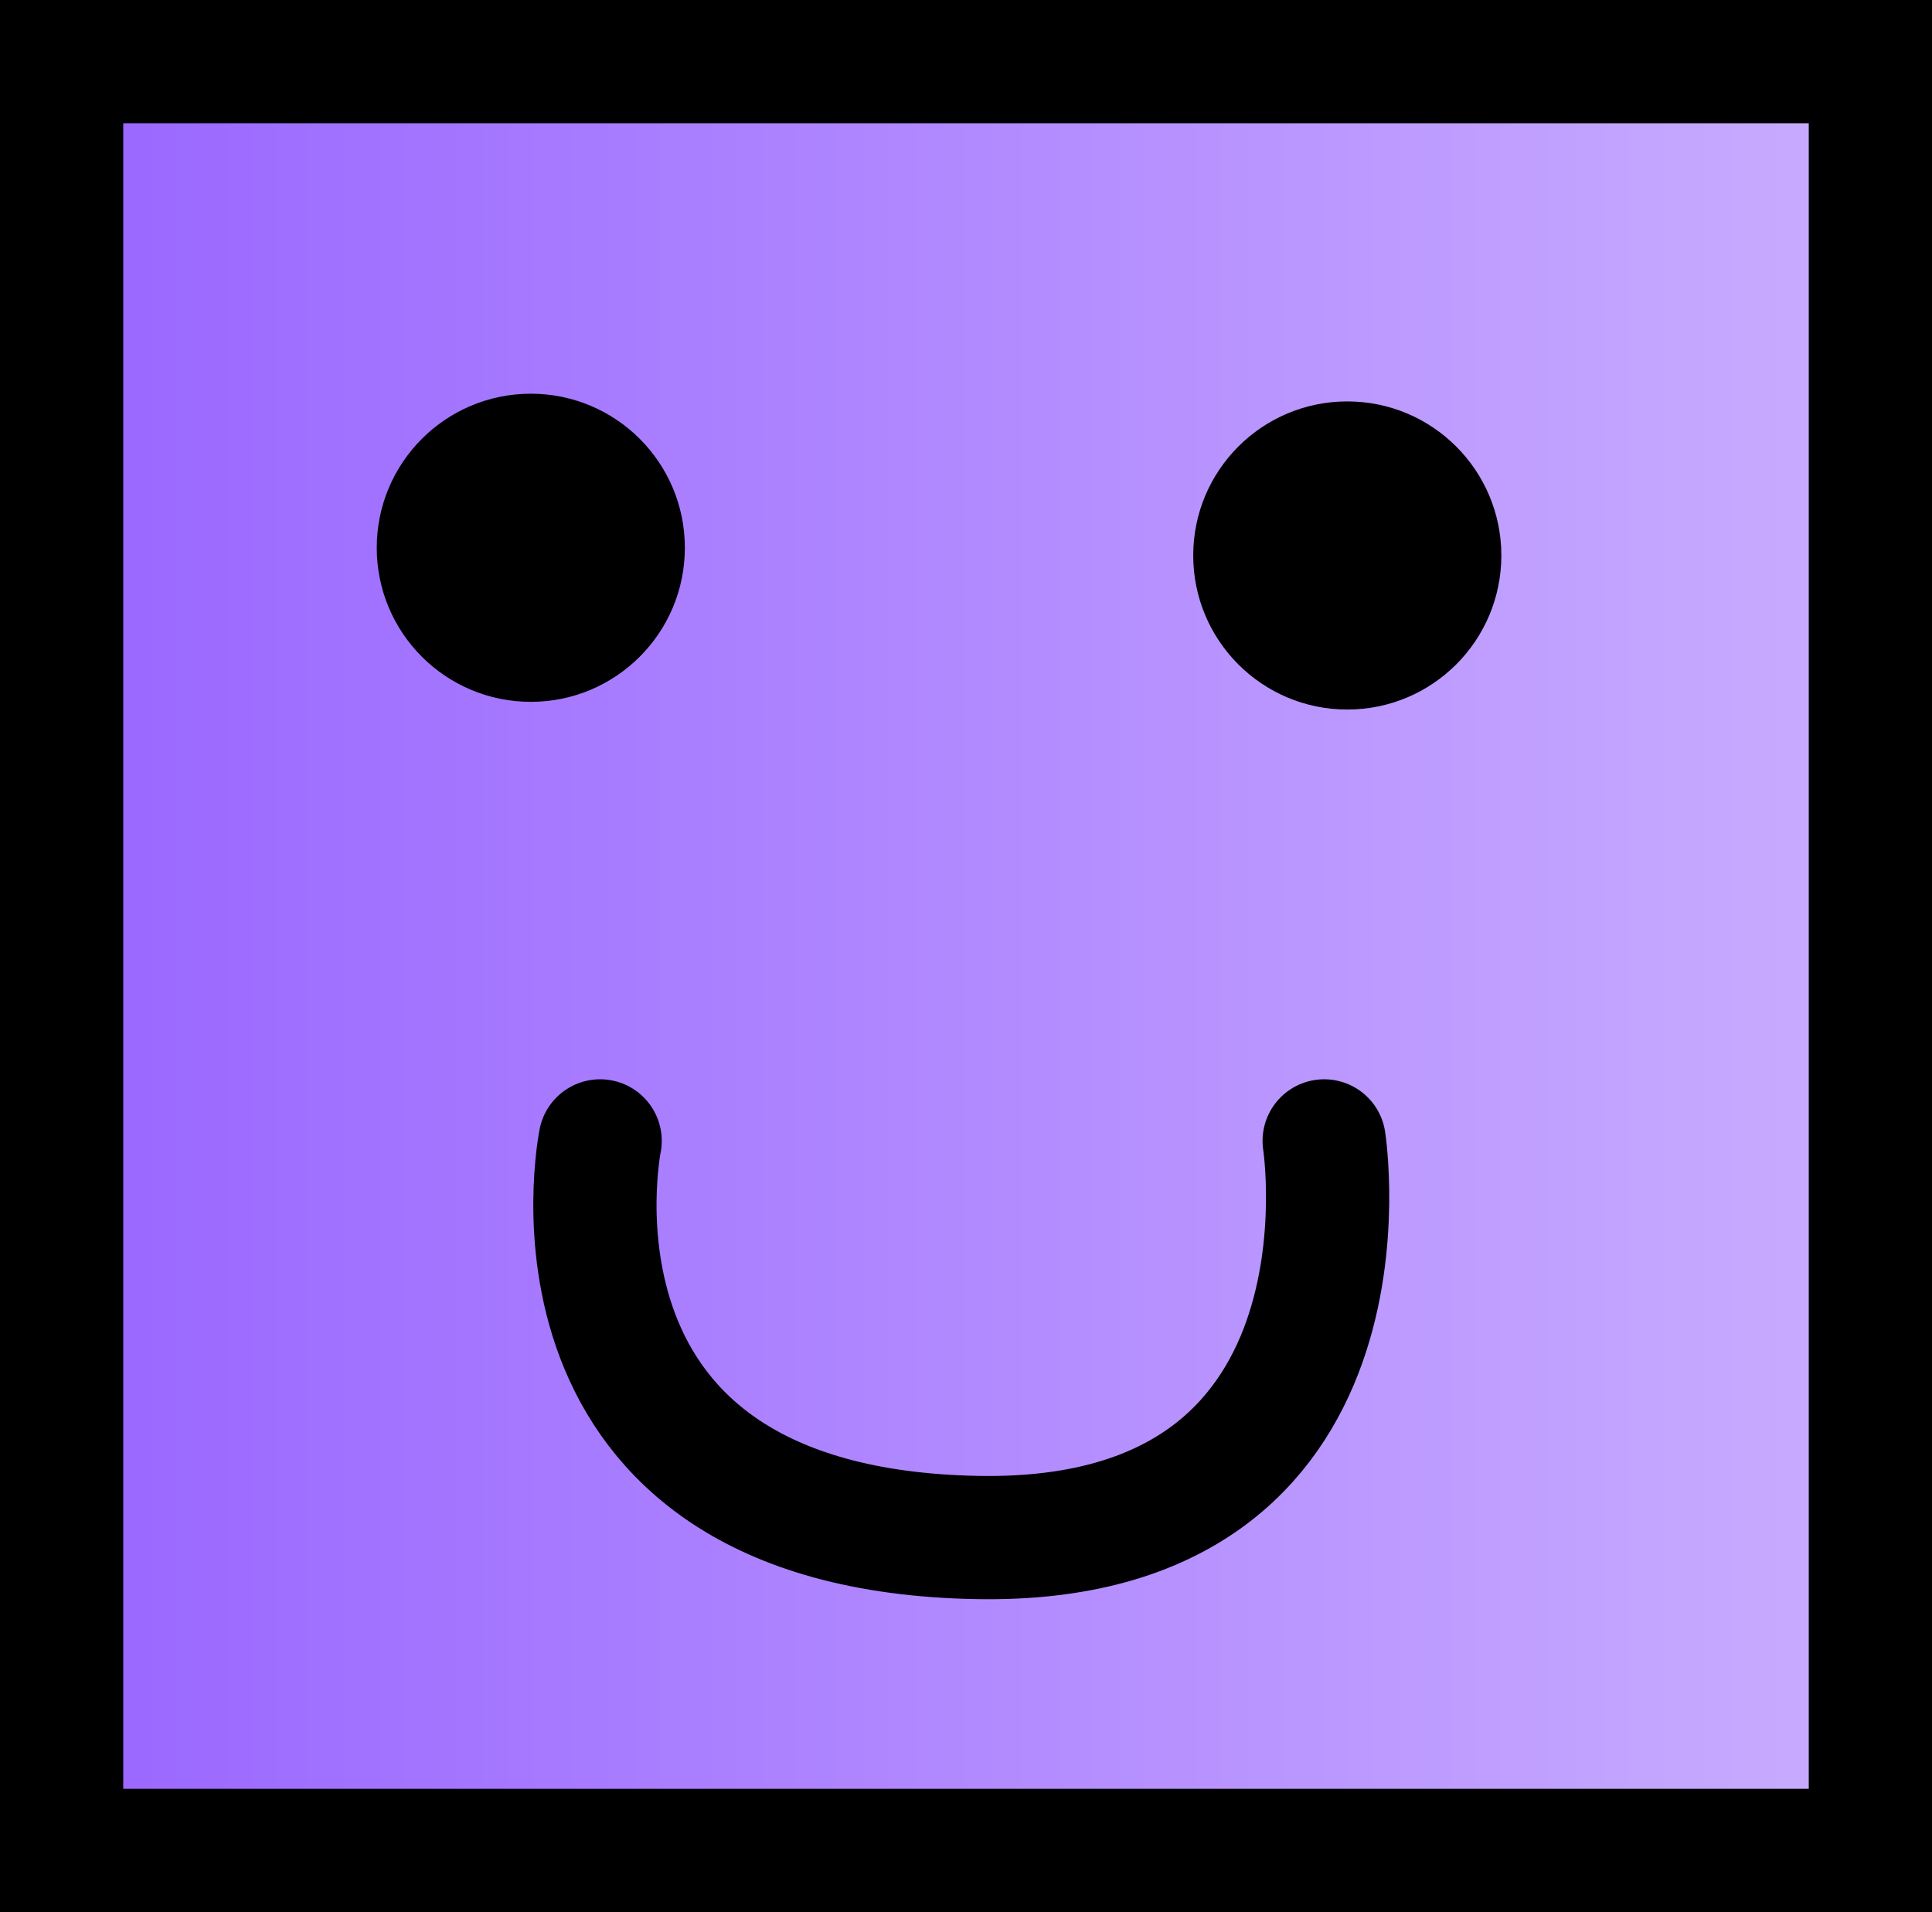 <svg version="1.1" xmlns="http://www.w3.org/2000/svg" xmlns:xlink="http://www.w3.org/1999/xlink" width="31.353" height="31.028" viewBox="0,0,31.353,31.028"><defs><linearGradient x1="225.324" y1="180" x2="254.677" y2="180" gradientUnits="userSpaceOnUse" id="color-1"><stop offset="0" stop-color="#9966ff"/><stop offset="1" stop-color="#c9adff"/></linearGradient></defs><g transform="translate(-224.324,-164.486)"><g data-paper-data="{&quot;isPaintingLayer&quot;:true}" fill-rule="nonzero" stroke-linejoin="miter" stroke-miterlimit="10" stroke-dasharray="" stroke-dashoffset="0" style="mix-blend-mode: normal"><g><path d="M225.324,194.514v-29.028h29.353v29.028z" fill="url(#color-1)" stroke="#000000" stroke-width="2" stroke-linecap="butt"/><path d="M230.438,173.375c0,-1.381 1.119,-2.5 2.5,-2.5c1.381,0 2.5,1.119 2.5,2.5c0,1.381 -1.119,2.5 -2.5,2.5c-1.381,0 -2.5,-1.119 -2.5,-2.5z" fill="#000000" stroke="none" stroke-width="0.5" stroke-linecap="butt"/><path d="M243.688,173.5c0,-1.381 1.119,-2.5 2.5,-2.5c1.381,0 2.5,1.119 2.5,2.5c0,1.381 -1.119,2.5 -2.5,2.5c-1.381,0 -2.5,-1.119 -2.5,-2.5z" fill="#000000" stroke="none" stroke-width="0.5" stroke-linecap="butt"/><path d="M245.813,183c0,0 1.018,6.555 -5.625,6.436c-7.405,-0.133 -6.125,-6.436 -6.125,-6.436" fill="none" stroke="#000000" stroke-width="2" stroke-linecap="round"/></g></g></g></svg>